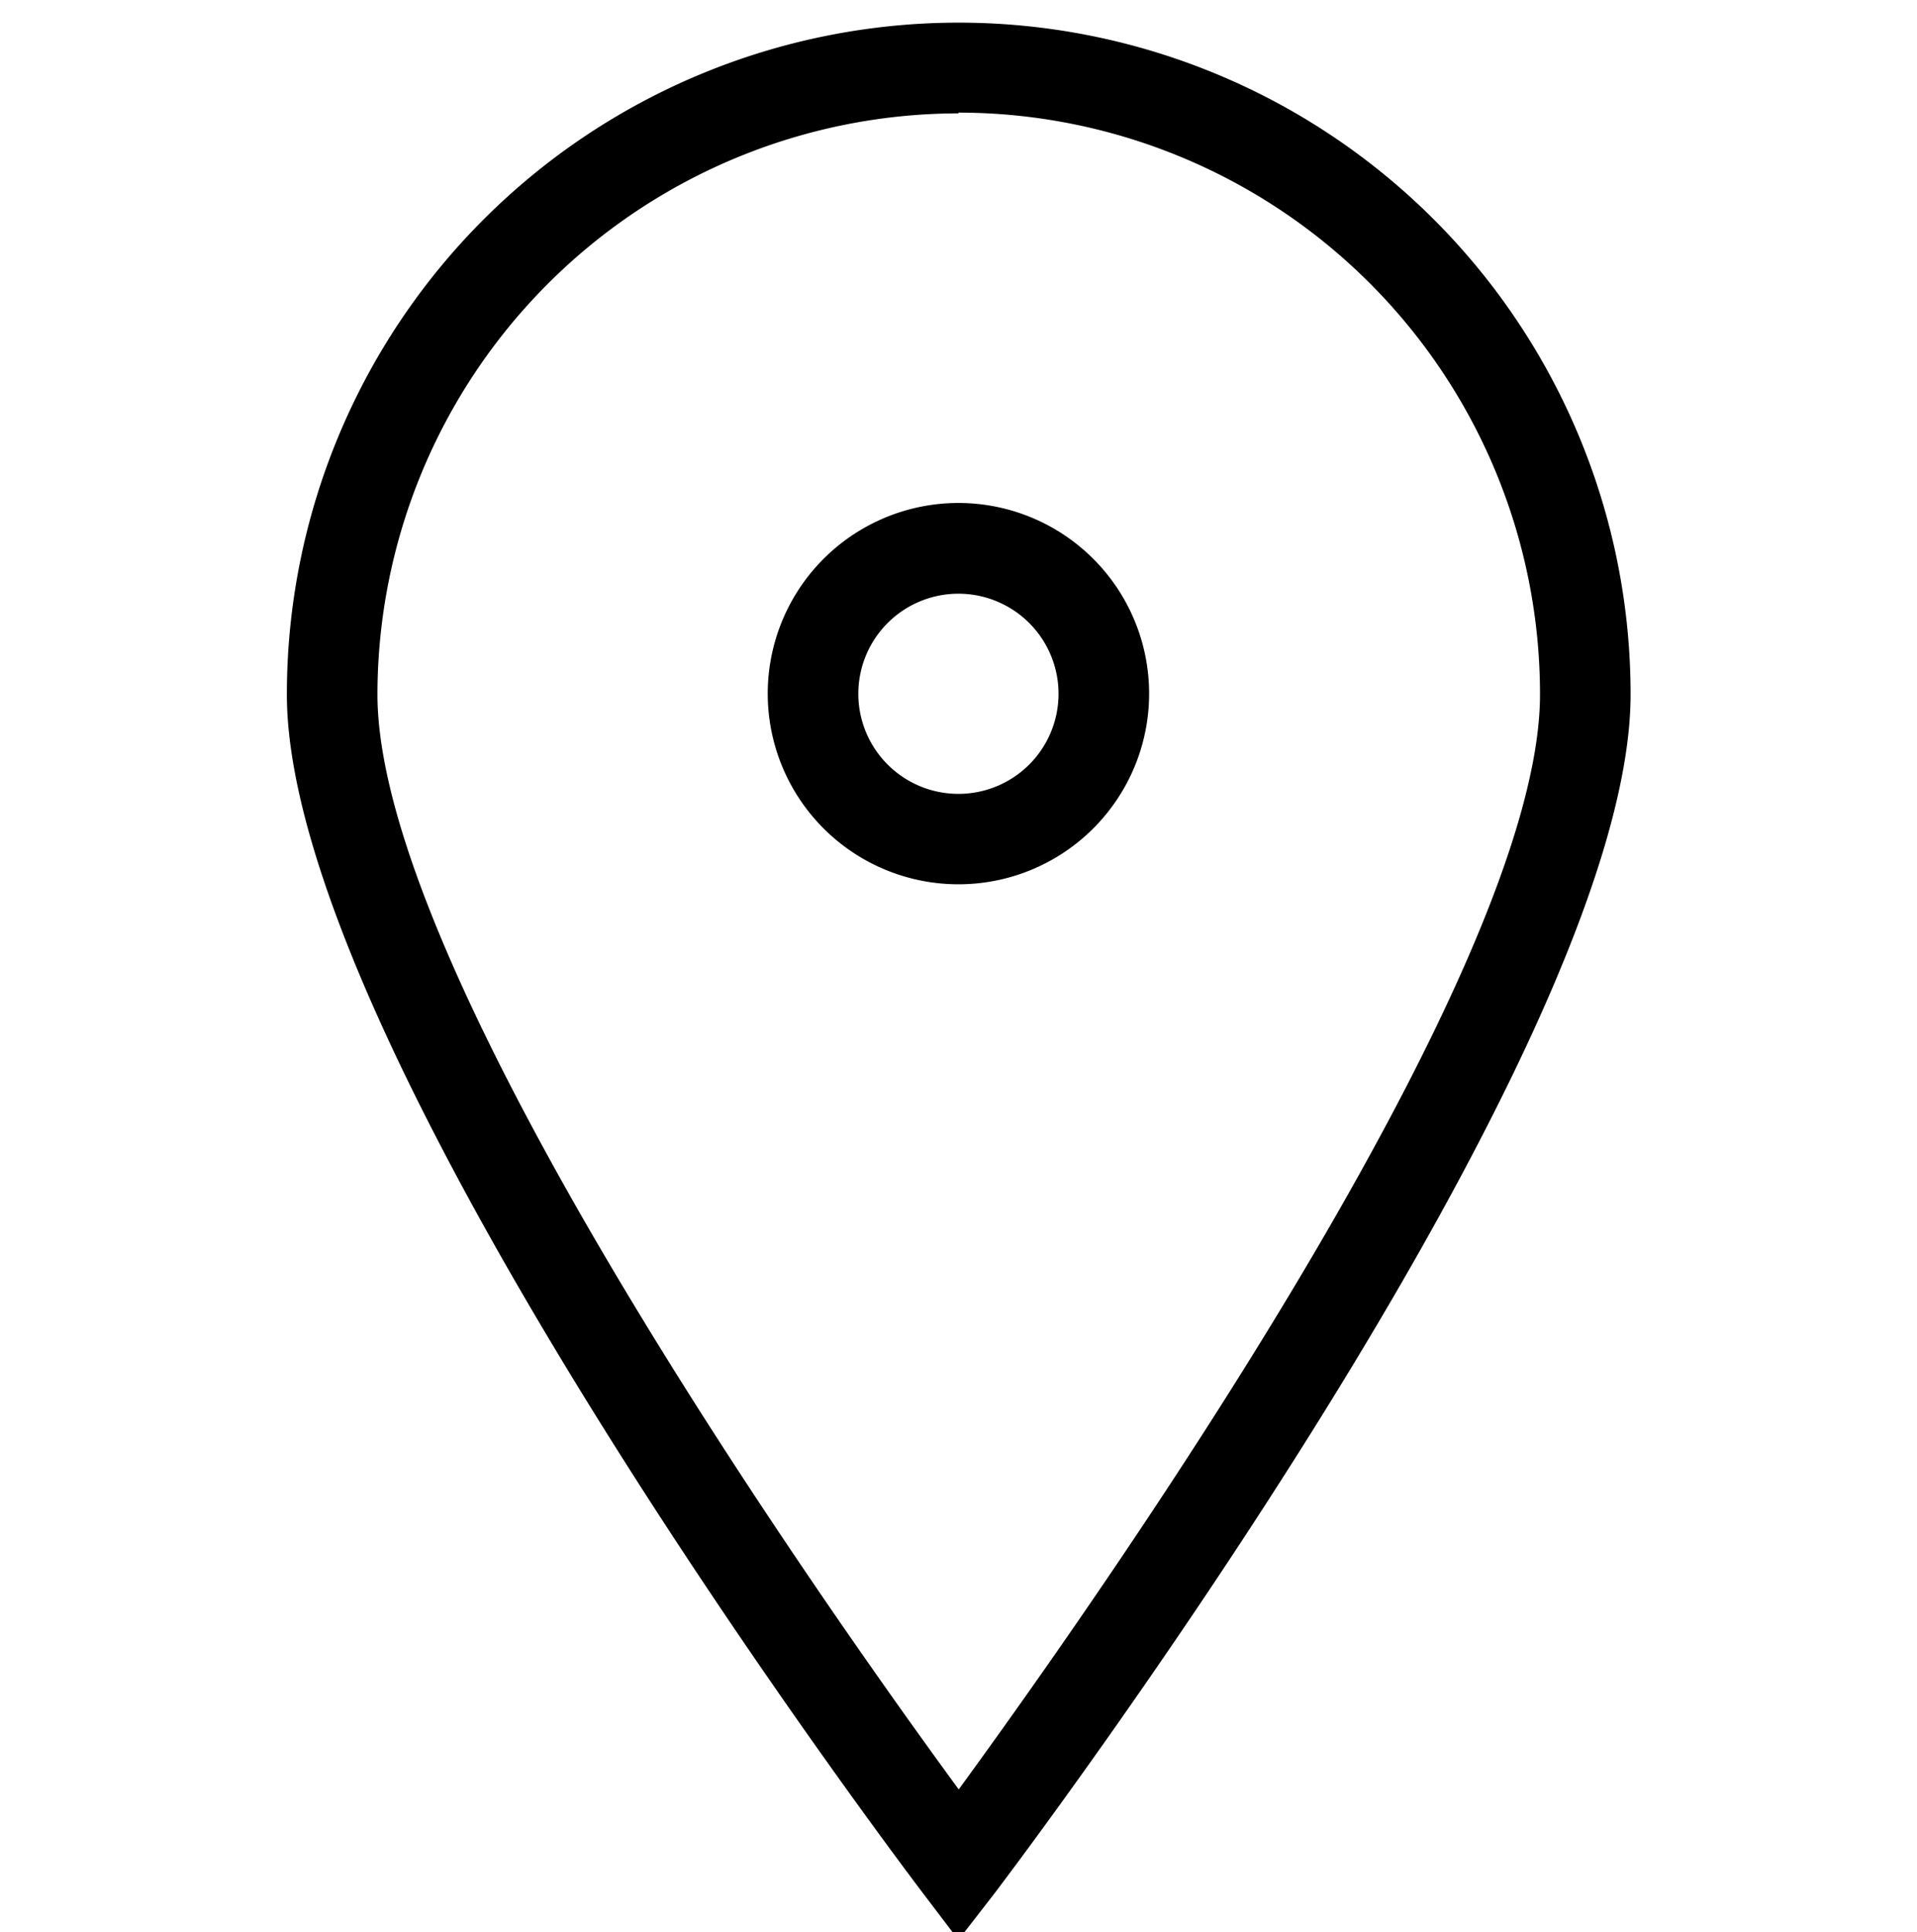 <svg xmlns="http://www.w3.org/2000/svg" viewBox="0 0 126.97 128">
	<title>endpoint</title>
	<g id="endpoint">
		<g id="Export-3" data-name="Export">
			<path
				d="M63.48,128.51l-2.39-3.15C59.37,123.09,19,69.61,19,46a44.5,44.5,0,0,1,89,0c0,23.65-40.39,77.13-42.11,79.4Zm0-121A38.54,38.54,0,0,0,25,46c0,18.56,29.75,60.59,38.5,72.54,8.75-12,38.5-54,38.5-72.54A38.54,38.54,0,0,0,63.48,7.46Z" />
			<path
				d="M63.48,58.58A12.63,12.63,0,1,1,76.11,46,12.63,12.63,0,0,1,63.48,58.58Zm0-19.25A6.63,6.63,0,1,0,70.11,46,6.63,6.63,0,0,0,63.48,39.33Z" />
		</g>
	</g>
</svg>
